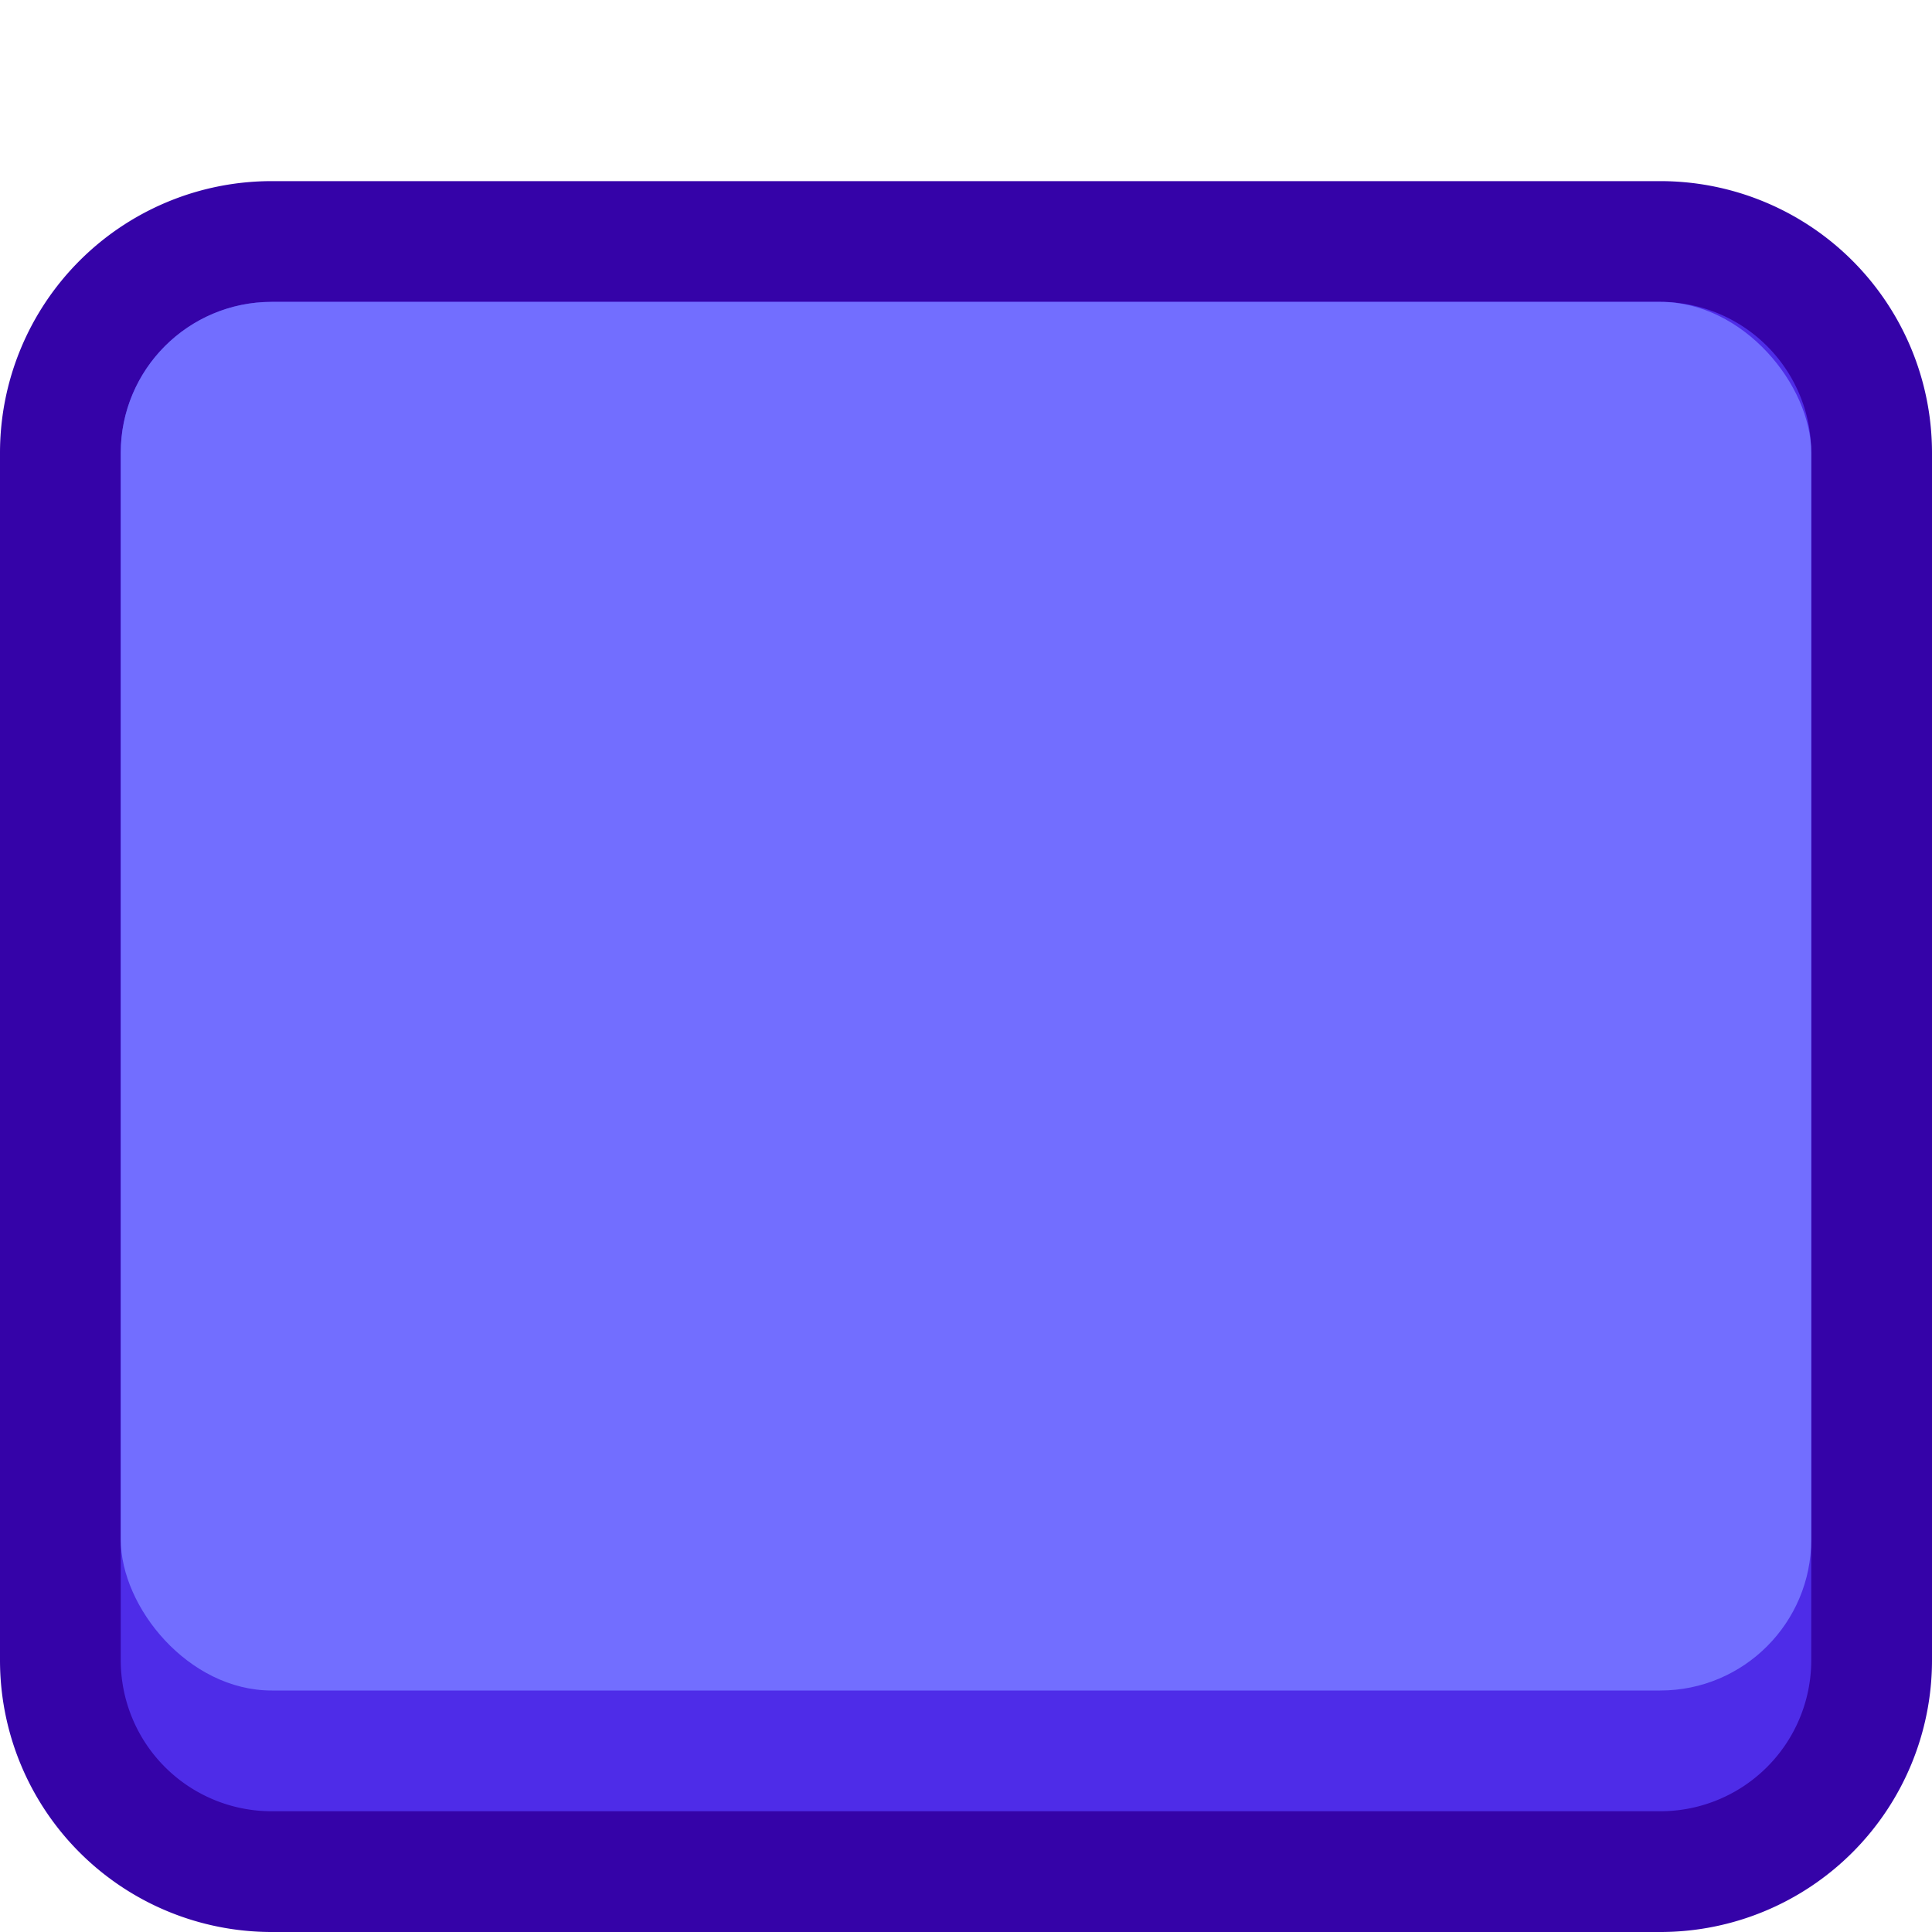 <svg xmlns="http://www.w3.org/2000/svg" viewBox="0 0 64 64"><defs><style>.cls-1{fill:#4e2ce8;}.cls-2{fill:#3503a8;}.cls-3{fill:#726eff;}.cls-4{opacity:0;}.cls-5{fill:#fff;}</style></defs><title>button-standard-indigo-light-pressed</title><g id="Layer_2" data-name="Layer 2"><g id="Buttons_Containers" data-name="Buttons Containers"><rect class="cls-1" x="2" y="8" width="60" height="54" rx="7"/><path class="cls-2" d="M55,10a5,5,0,0,1,5,5V55a5,5,0,0,1-5,5H9a5,5,0,0,1-5-5V15a5,5,0,0,1,5-5H55m0-4H9a9,9,0,0,0-9,9V55a9,9,0,0,0,9,9H55a9,9,0,0,0,9-9V15a9,9,0,0,0-9-9Z"/><rect class="cls-3" x="4" y="10" width="56" height="46" rx="5"/><g class="cls-4"><rect class="cls-5" width="64" height="64"/></g></g></g></svg>